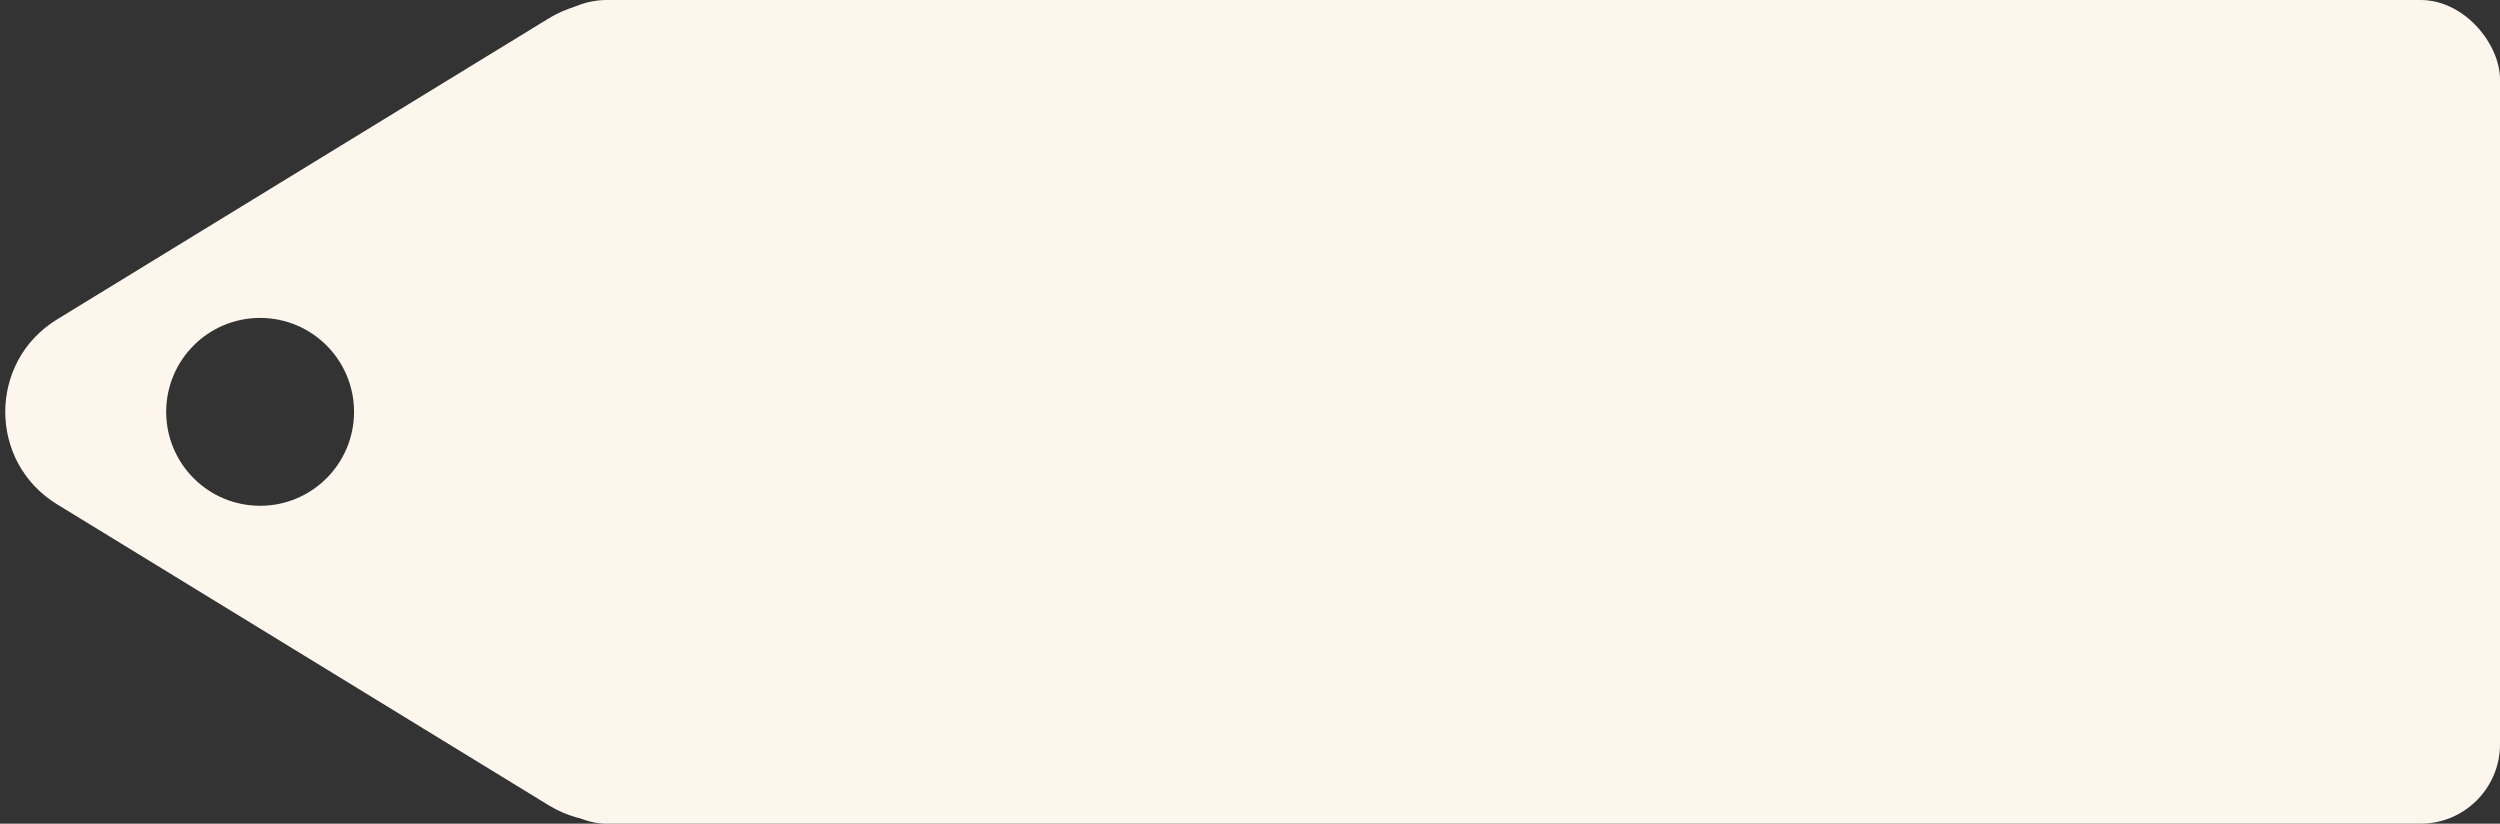 <svg width="346" height="114" viewBox="0 0 346 114" fill="none" xmlns="http://www.w3.org/2000/svg">
<rect x="0" y="0" width="346" height="114" fill="#333333" stroke="none"/>
<rect x="73" width="273" height="114" rx="11" fill="#FCF6ED"/>
<path d="M75.918 2.562C85.913 -3.557 98.75 3.636 98.75 15.355V98.644C98.75 110.364 85.913 117.556 75.918 111.437L7.896 69.793C-1.661 63.942 -1.662 50.058 7.896 44.207L75.918 2.562ZM36 44C28.82 44 23 49.82 23 57C23 64.18 28.82 70 36 70C43.18 70 49 64.18 49 57C49 49.82 43.18 44 36 44Z" fill="#FCF6ED"/>
</svg>

